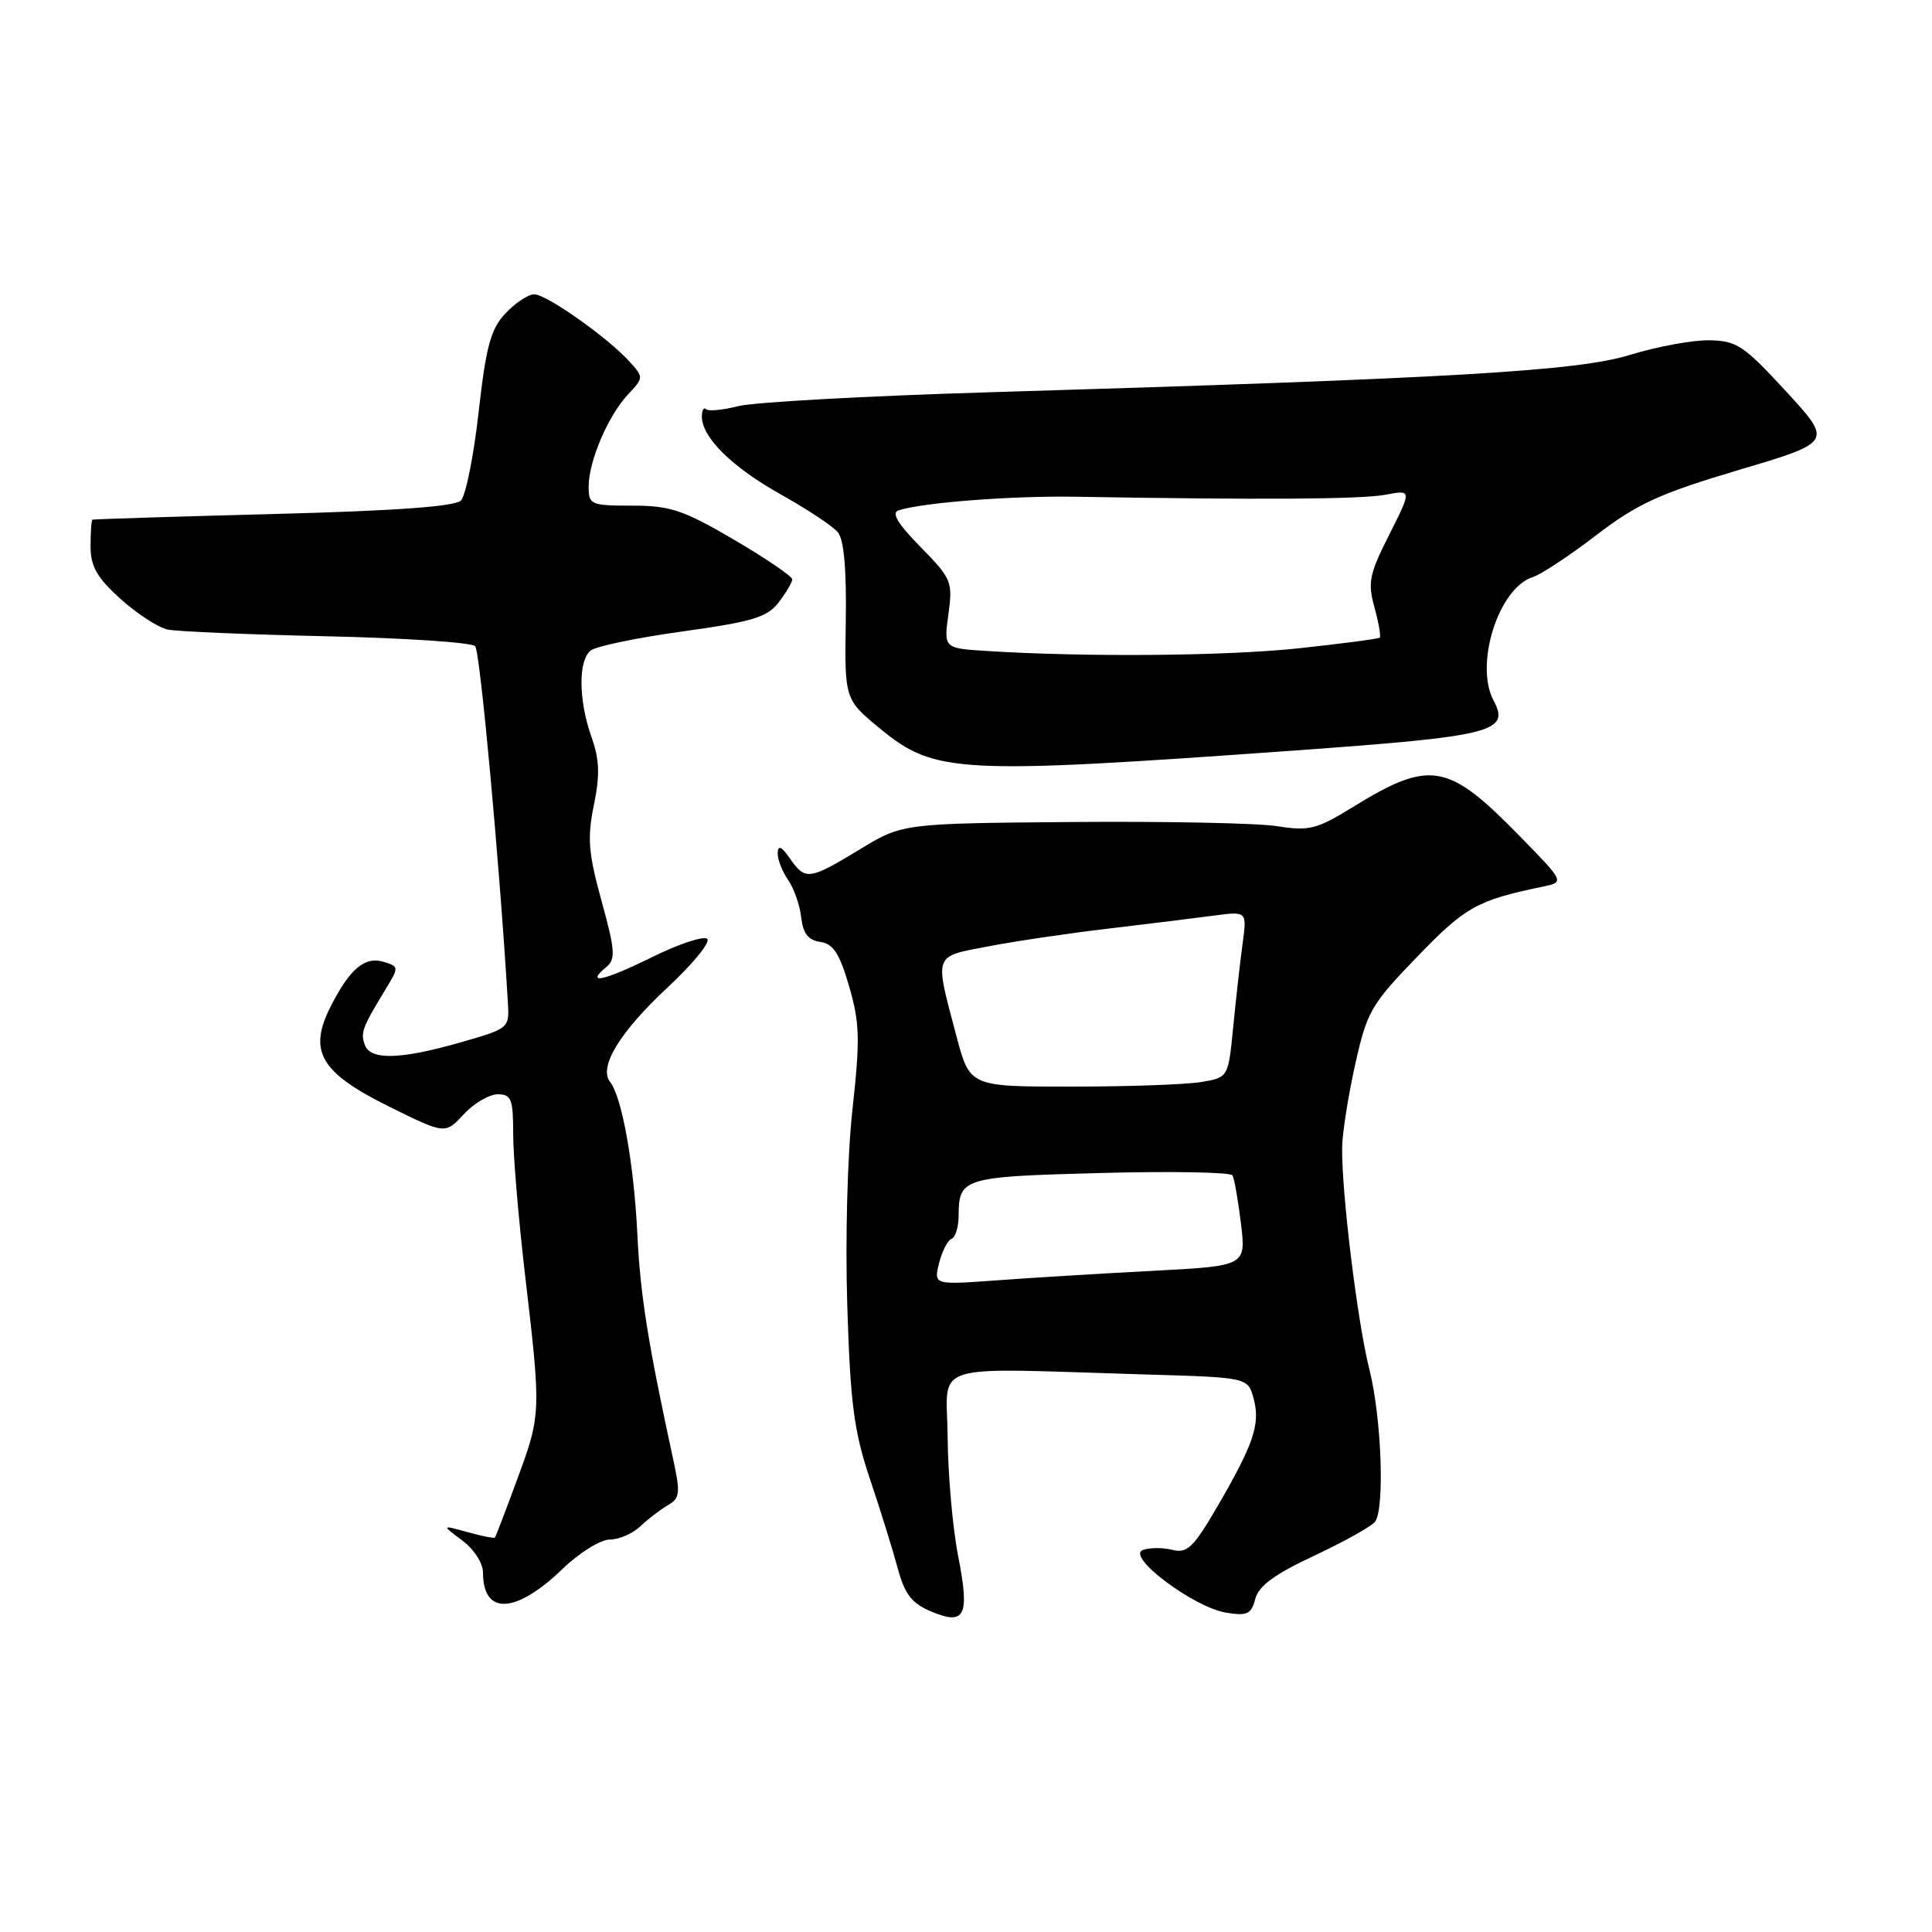 <?xml version="1.0" encoding="UTF-8" standalone="no"?>
<!DOCTYPE svg PUBLIC "-//W3C//DTD SVG 1.1//EN" "http://www.w3.org/Graphics/SVG/1.1/DTD/svg11.dtd" >
<svg xmlns="http://www.w3.org/2000/svg" xmlns:xlink="http://www.w3.org/1999/xlink" version="1.1" viewBox="0 0 256 256">
 <g >
 <path fill="currentColor"
d=" M 126.98 206.29 C 126.24 202.56 125.61 195.45 125.57 190.50 C 125.49 180.28 122.41 181.26 151.93 182.13 C 165.36 182.52 165.36 182.52 166.12 185.35 C 167.02 188.71 166.11 191.38 161.25 199.72 C 158.11 205.10 157.30 205.86 155.31 205.36 C 154.04 205.04 152.29 205.06 151.42 205.39 C 149.19 206.25 158.18 212.99 162.48 213.69 C 165.27 214.14 165.81 213.88 166.33 211.86 C 166.78 210.13 168.89 208.59 174.22 206.10 C 178.22 204.22 181.83 202.20 182.23 201.60 C 183.50 199.71 183.04 187.77 181.46 181.50 C 179.87 175.23 177.76 157.99 177.84 152.06 C 177.86 150.17 178.64 145.23 179.56 141.09 C 181.13 134.03 181.64 133.14 187.79 126.77 C 194.18 120.15 195.72 119.29 204.41 117.49 C 207.32 116.88 207.32 116.88 201.41 110.83 C 191.81 101.00 189.53 100.61 179.11 107.03 C 174.46 109.89 173.44 110.14 169.21 109.47 C 166.62 109.06 154.39 108.82 142.04 108.92 C 119.58 109.11 119.58 109.11 113.91 112.56 C 107.21 116.62 106.72 116.69 104.67 113.75 C 103.56 112.15 103.09 111.94 103.05 113.03 C 103.02 113.87 103.64 115.46 104.41 116.57 C 105.19 117.68 105.98 119.92 106.16 121.55 C 106.41 123.70 107.10 124.59 108.70 124.81 C 110.42 125.06 111.25 126.34 112.52 130.71 C 113.92 135.55 113.98 137.70 112.96 146.97 C 112.28 153.07 111.99 164.28 112.27 173.08 C 112.68 186.07 113.16 189.68 115.28 196.00 C 116.67 200.12 118.32 205.45 118.96 207.82 C 119.87 211.22 120.80 212.43 123.31 213.50 C 127.87 215.44 128.52 214.16 126.98 206.29 Z  M 74.54 207.89 C 76.76 205.75 79.57 204.00 80.79 204.00 C 82.00 204.00 83.83 203.21 84.84 202.25 C 85.85 201.29 87.49 200.03 88.48 199.46 C 90.09 198.53 90.17 197.86 89.22 193.46 C 85.86 177.99 84.84 171.60 84.45 163.50 C 84.00 154.21 82.41 145.35 80.84 143.36 C 79.29 141.40 82.11 136.76 88.44 130.86 C 91.78 127.76 94.15 124.86 93.72 124.41 C 93.29 123.97 89.97 125.06 86.35 126.85 C 79.97 130.00 77.46 130.52 80.37 128.11 C 81.59 127.10 81.50 125.86 79.71 119.39 C 77.96 113.03 77.80 111.04 78.69 106.69 C 79.51 102.69 79.44 100.66 78.37 97.64 C 76.66 92.79 76.60 87.57 78.25 86.21 C 78.94 85.64 84.42 84.50 90.44 83.67 C 99.71 82.38 101.65 81.80 103.17 79.83 C 104.15 78.55 104.97 77.17 104.98 76.77 C 104.99 76.38 101.52 74.01 97.27 71.52 C 90.52 67.57 88.81 67.00 83.77 67.00 C 78.26 67.00 78.00 66.88 78.00 64.47 C 78.00 61.11 80.58 55.08 83.21 52.27 C 85.29 50.06 85.30 49.99 83.43 47.93 C 80.55 44.74 72.42 39.00 70.79 39.00 C 70.00 39.00 68.28 40.13 66.98 41.52 C 65.02 43.61 64.41 45.84 63.42 54.61 C 62.77 60.42 61.71 65.69 61.07 66.33 C 60.28 67.12 52.15 67.70 36.20 68.11 C 23.17 68.45 12.39 68.79 12.25 68.86 C 12.11 68.94 12.00 70.52 12.00 72.38 C 12.00 75.06 12.83 76.52 15.97 79.36 C 18.16 81.33 20.97 83.16 22.22 83.42 C 23.48 83.68 32.97 84.08 43.32 84.31 C 53.67 84.54 62.51 85.13 62.96 85.62 C 63.62 86.32 66.21 114.54 67.30 132.89 C 67.50 136.24 67.43 136.29 61.00 138.13 C 53.11 140.39 49.13 140.50 48.36 138.50 C 47.74 136.88 47.99 136.19 50.96 131.30 C 52.89 128.13 52.89 128.10 50.90 127.47 C 48.38 126.67 46.39 128.31 43.85 133.29 C 40.78 139.31 42.41 142.10 51.62 146.66 C 58.99 150.30 58.99 150.30 61.45 147.65 C 62.80 146.19 64.83 145.00 65.95 145.00 C 67.76 145.00 68.00 145.63 68.00 150.25 C 68.00 153.14 68.71 161.57 69.58 169.00 C 71.71 187.17 71.70 187.43 68.54 196.00 C 67.03 200.12 65.69 203.60 65.58 203.73 C 65.46 203.86 63.82 203.54 61.93 203.01 C 58.50 202.06 58.50 202.06 61.25 204.12 C 62.81 205.28 64.00 207.13 64.00 208.38 C 64.00 214.07 68.34 213.87 74.54 207.89 Z  M 171.50 99.45 C 197.81 97.56 200.13 96.98 197.91 92.83 C 195.35 88.05 198.56 77.91 203.10 76.47 C 204.20 76.12 207.99 73.62 211.53 70.90 C 216.97 66.74 219.89 65.40 230.40 62.27 C 242.84 58.58 242.84 58.58 236.67 51.87 C 231.08 45.79 230.12 45.15 226.50 45.09 C 224.30 45.05 219.57 45.92 216.00 47.02 C 209.02 49.18 192.44 50.14 131.00 51.98 C 114.78 52.47 99.84 53.29 97.80 53.82 C 95.77 54.34 93.85 54.52 93.55 54.22 C 93.25 53.91 93.00 54.36 93.00 55.20 C 93.00 57.96 97.01 61.91 103.47 65.52 C 106.95 67.47 110.36 69.72 111.02 70.53 C 111.83 71.50 112.18 75.47 112.07 82.34 C 111.91 92.68 111.91 92.68 116.67 96.59 C 123.87 102.49 126.86 102.65 171.50 99.45 Z  M 124.43 167.38 C 124.83 165.80 125.56 164.35 126.07 164.17 C 126.58 163.98 127.01 162.63 127.02 161.17 C 127.04 156.06 127.52 155.92 145.78 155.43 C 155.18 155.18 163.07 155.32 163.31 155.74 C 163.55 156.16 164.06 159.03 164.43 162.12 C 165.11 167.74 165.11 167.74 152.81 168.39 C 146.04 168.74 136.72 169.31 132.11 169.65 C 123.72 170.26 123.72 170.26 124.43 167.38 Z  M 126.72 137.24 C 123.81 126.25 123.61 126.80 131.00 125.39 C 134.57 124.70 141.78 123.64 147.00 123.03 C 152.22 122.41 158.47 121.64 160.87 121.32 C 165.24 120.74 165.24 120.74 164.64 125.12 C 164.31 127.53 163.76 132.49 163.40 136.14 C 162.75 142.78 162.75 142.78 159.12 143.38 C 157.13 143.71 149.43 143.98 142.00 143.98 C 128.50 143.99 128.50 143.99 126.72 137.24 Z  M 130.78 86.26 C 125.05 85.90 125.05 85.90 125.67 81.39 C 126.26 77.07 126.09 76.67 121.97 72.47 C 118.93 69.37 118.07 67.94 119.08 67.62 C 122.33 66.58 134.09 65.68 142.50 65.82 C 167.04 66.24 180.34 66.16 183.55 65.56 C 187.08 64.89 187.08 64.89 184.09 70.83 C 181.44 76.06 181.21 77.19 182.12 80.47 C 182.68 82.52 183.00 84.32 182.82 84.49 C 182.65 84.65 177.87 85.28 172.21 85.89 C 162.60 86.93 143.98 87.09 130.78 86.26 Z "/>
</g>
</svg>